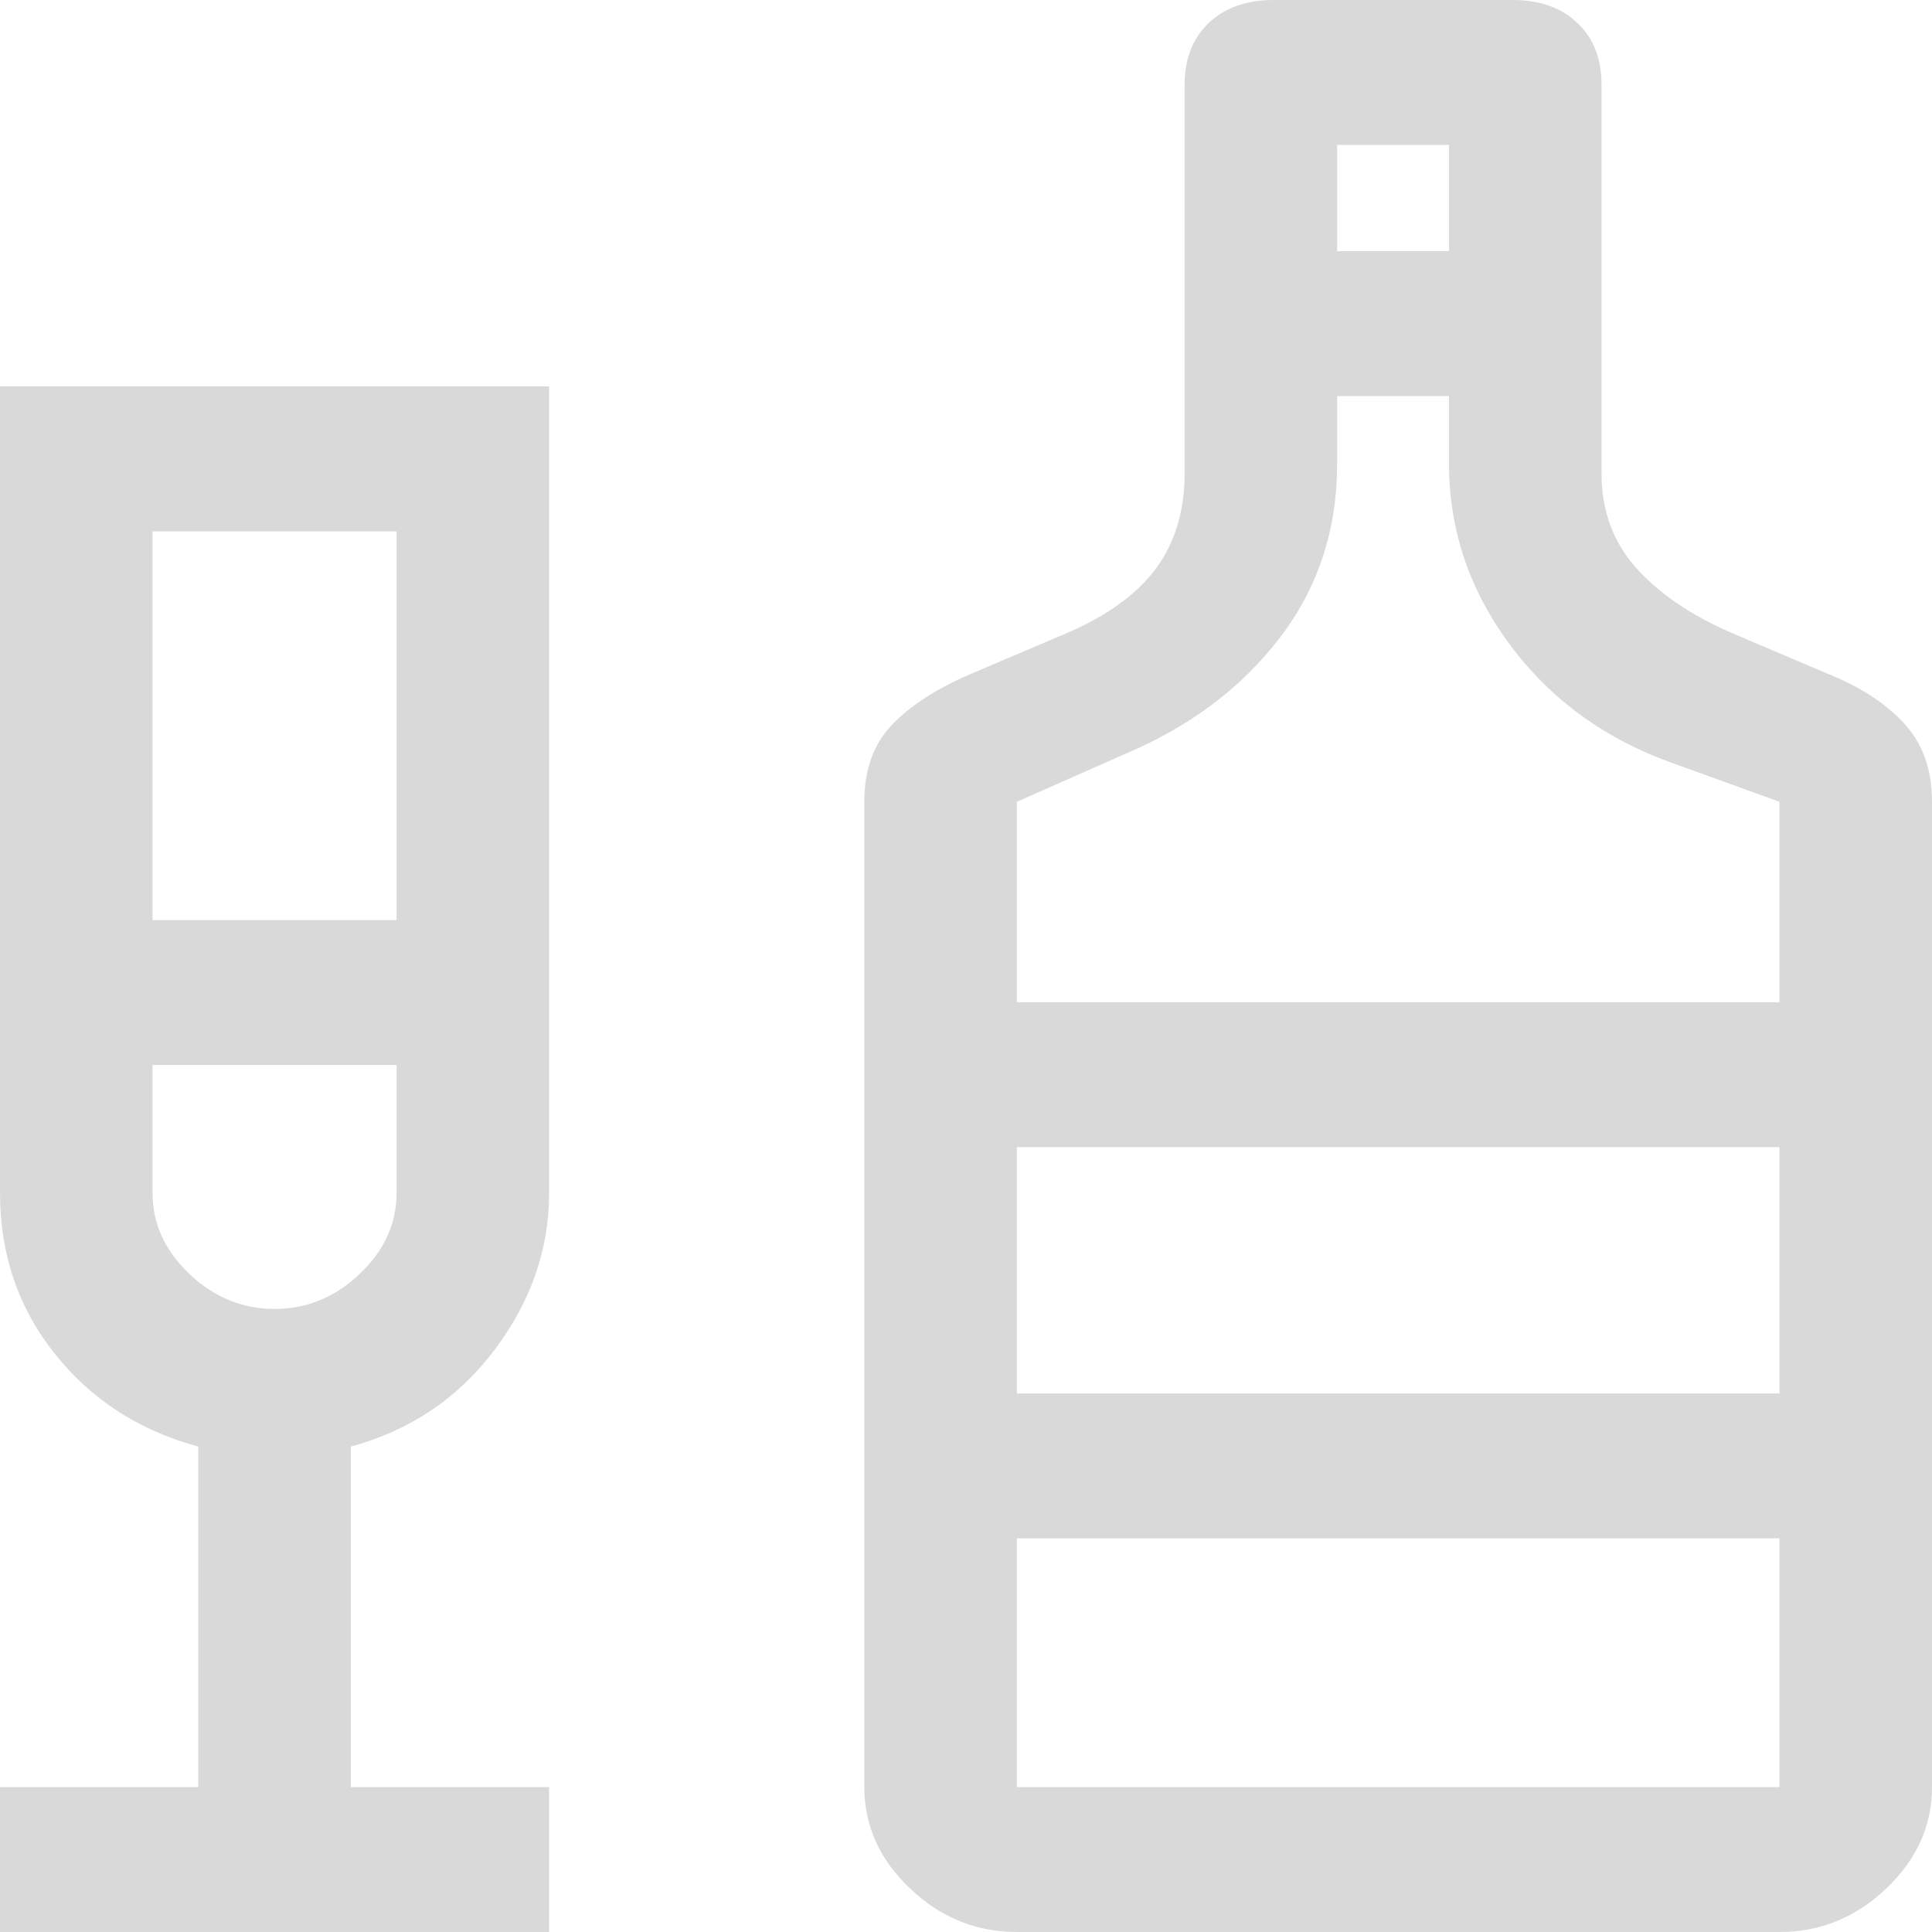 <svg width="74" height="74" viewBox="0 0 74 74" fill="none" xmlns="http://www.w3.org/2000/svg">
<path d="M0 74V68.45H7.595V55.407C5.323 54.791 3.489 53.604 2.093 51.846C0.698 50.089 0 48.038 0 45.695V14.8H21.032V45.695C21.032 47.853 20.334 49.858 18.938 51.708C17.543 53.557 15.709 54.791 13.437 55.407V68.45H21.032V74H0ZM5.842 35.242H15.19V20.35H5.842V35.242ZM10.516 50.135C11.749 50.135 12.836 49.688 13.778 48.794C14.719 47.9 15.19 46.867 15.19 45.695V40.792H5.842V45.695C5.842 46.867 6.313 47.9 7.254 48.794C8.195 49.688 9.282 50.135 10.516 50.135ZM38.947 74C37.389 74 36.026 73.445 34.858 72.335C33.69 71.225 33.105 69.93 33.105 68.45V30.71C33.105 29.477 33.462 28.49 34.176 27.75C34.89 27.01 35.897 26.363 37.195 25.808L40.895 24.235C42.453 23.557 43.589 22.724 44.303 21.738C45.017 20.751 45.374 19.548 45.374 18.13V3.237C45.374 2.251 45.682 1.465 46.299 0.879C46.915 0.293 47.743 0 48.782 0H57.934C58.973 0 59.8 0.293 60.417 0.879C61.034 1.465 61.342 2.251 61.342 3.237V18.13C61.342 19.548 61.78 20.751 62.657 21.738C63.533 22.724 64.75 23.557 66.308 24.235L70.008 25.808C71.241 26.301 72.215 26.933 72.929 27.704C73.643 28.475 74 29.477 74 30.71V68.45C74 69.93 73.416 71.225 72.247 72.335C71.079 73.445 69.716 74 68.158 74H38.947ZM51.216 9.62H55.5V5.55H51.216V9.62ZM38.947 38.388H68.158V30.71L64.068 29.23C61.472 28.305 59.395 26.794 57.837 24.698C56.279 22.601 55.5 20.288 55.5 17.76V15.17H51.216V17.76C51.216 20.288 50.486 22.508 49.025 24.42C47.565 26.332 45.601 27.812 43.134 28.86L38.947 30.71V38.388ZM38.947 68.45H68.158V58.922H38.947V68.45ZM38.947 53.373H68.158V43.938H38.947V53.373ZM38.947 53.373V43.938V53.373Z" fill="#D9D9D9"/>
</svg>
